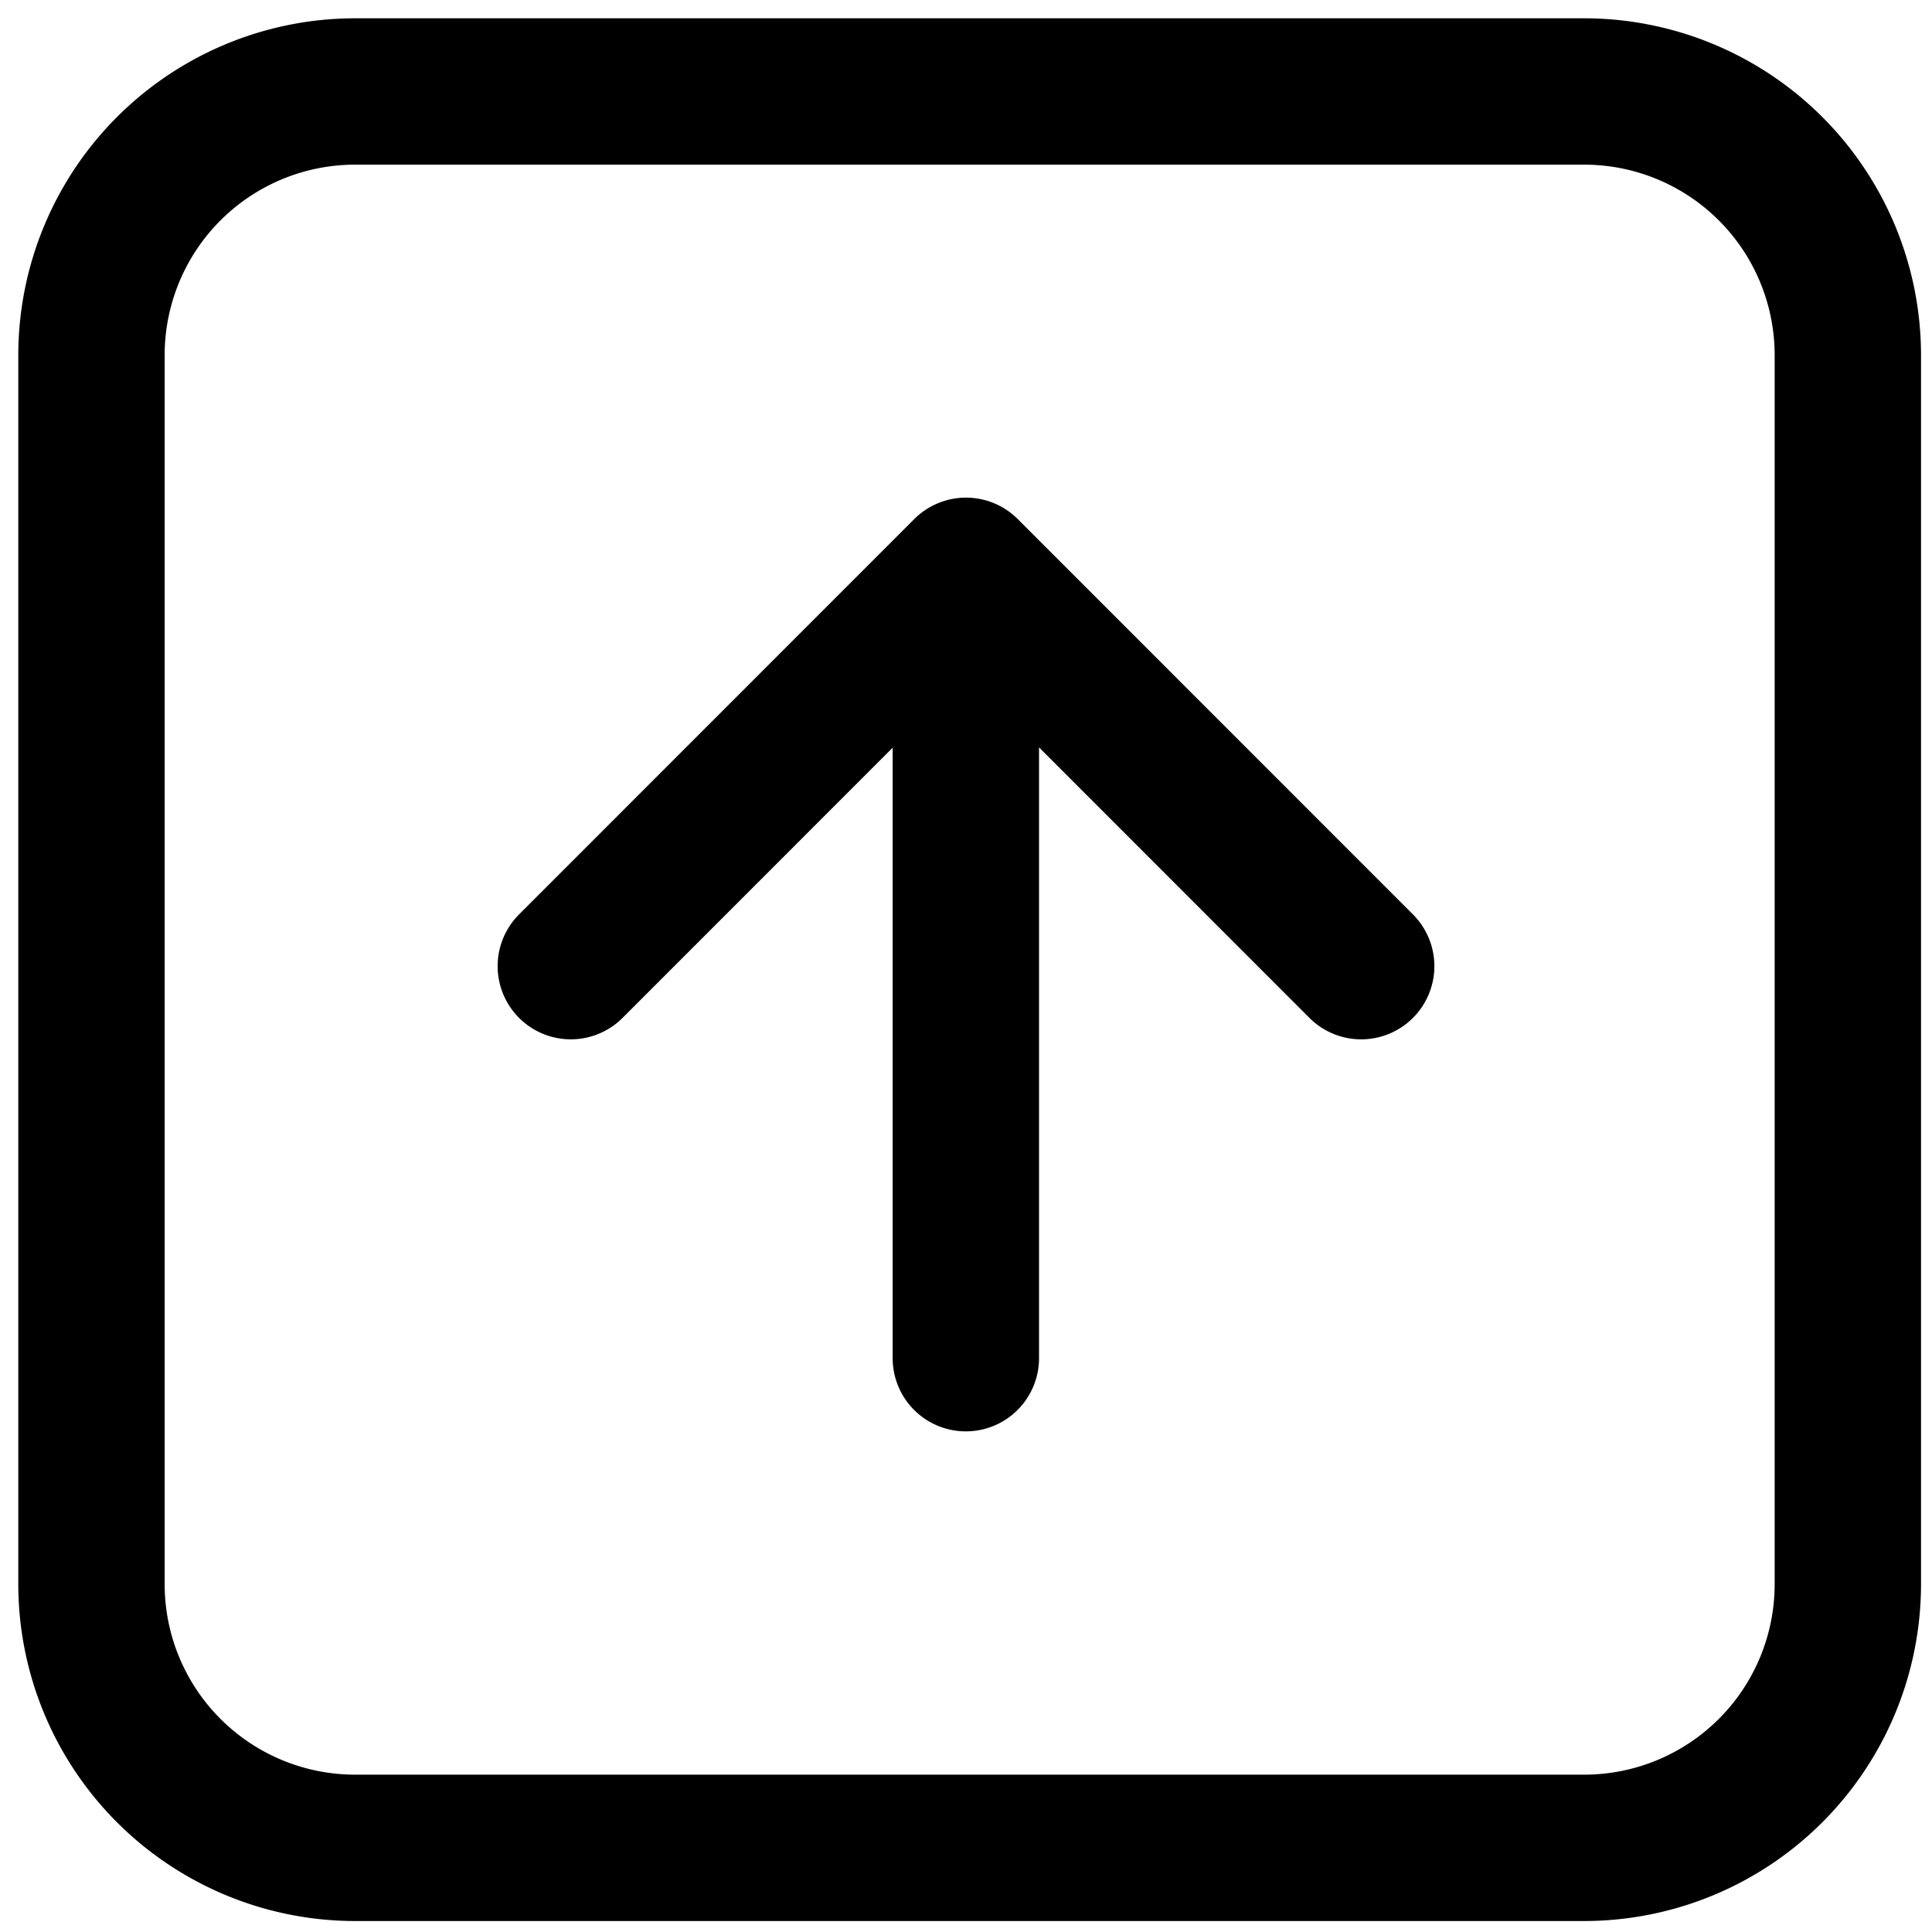 <svg viewBox="0 0 264 264">
    <path d="M48.5 2.5h168a46.052 46.052 0 0 1 46 46v168a46.052 46.052 0 0 1-46 46h-168a46.052 46.052 0 0 1-46-46v-168a46.052 46.052 0 0 1 46-46Zm168 240a26.029 26.029 0 0 0 26-26v-168a26.029 26.029 0 0 0-26-26h-168a26.029 26.029 0 0 0-26 26v168a26.029 26.029 0 0 0 26 26Z"/>
    <path d="M131.979 68.45a10 10 0 0 1 10 10v107.14a10 10 0 0 1-10 10 10 10 0 0 1-10-10V78.45a10 10 0 0 1 10-10Z"/>
    <path d="M132 68.001a10 10 0 0 1 7.072 2.93l54 54.02a10 10 0 0 1 0 14.142 10 10 0 0 1-14.142 0L132 92.146l-46.928 46.945a10 10 0 0 1-14.142 0 10 10 0 0 1 0-14.142l54-54.02a10 10 0 0 1 7.07-2.928Z"/>
</svg>
